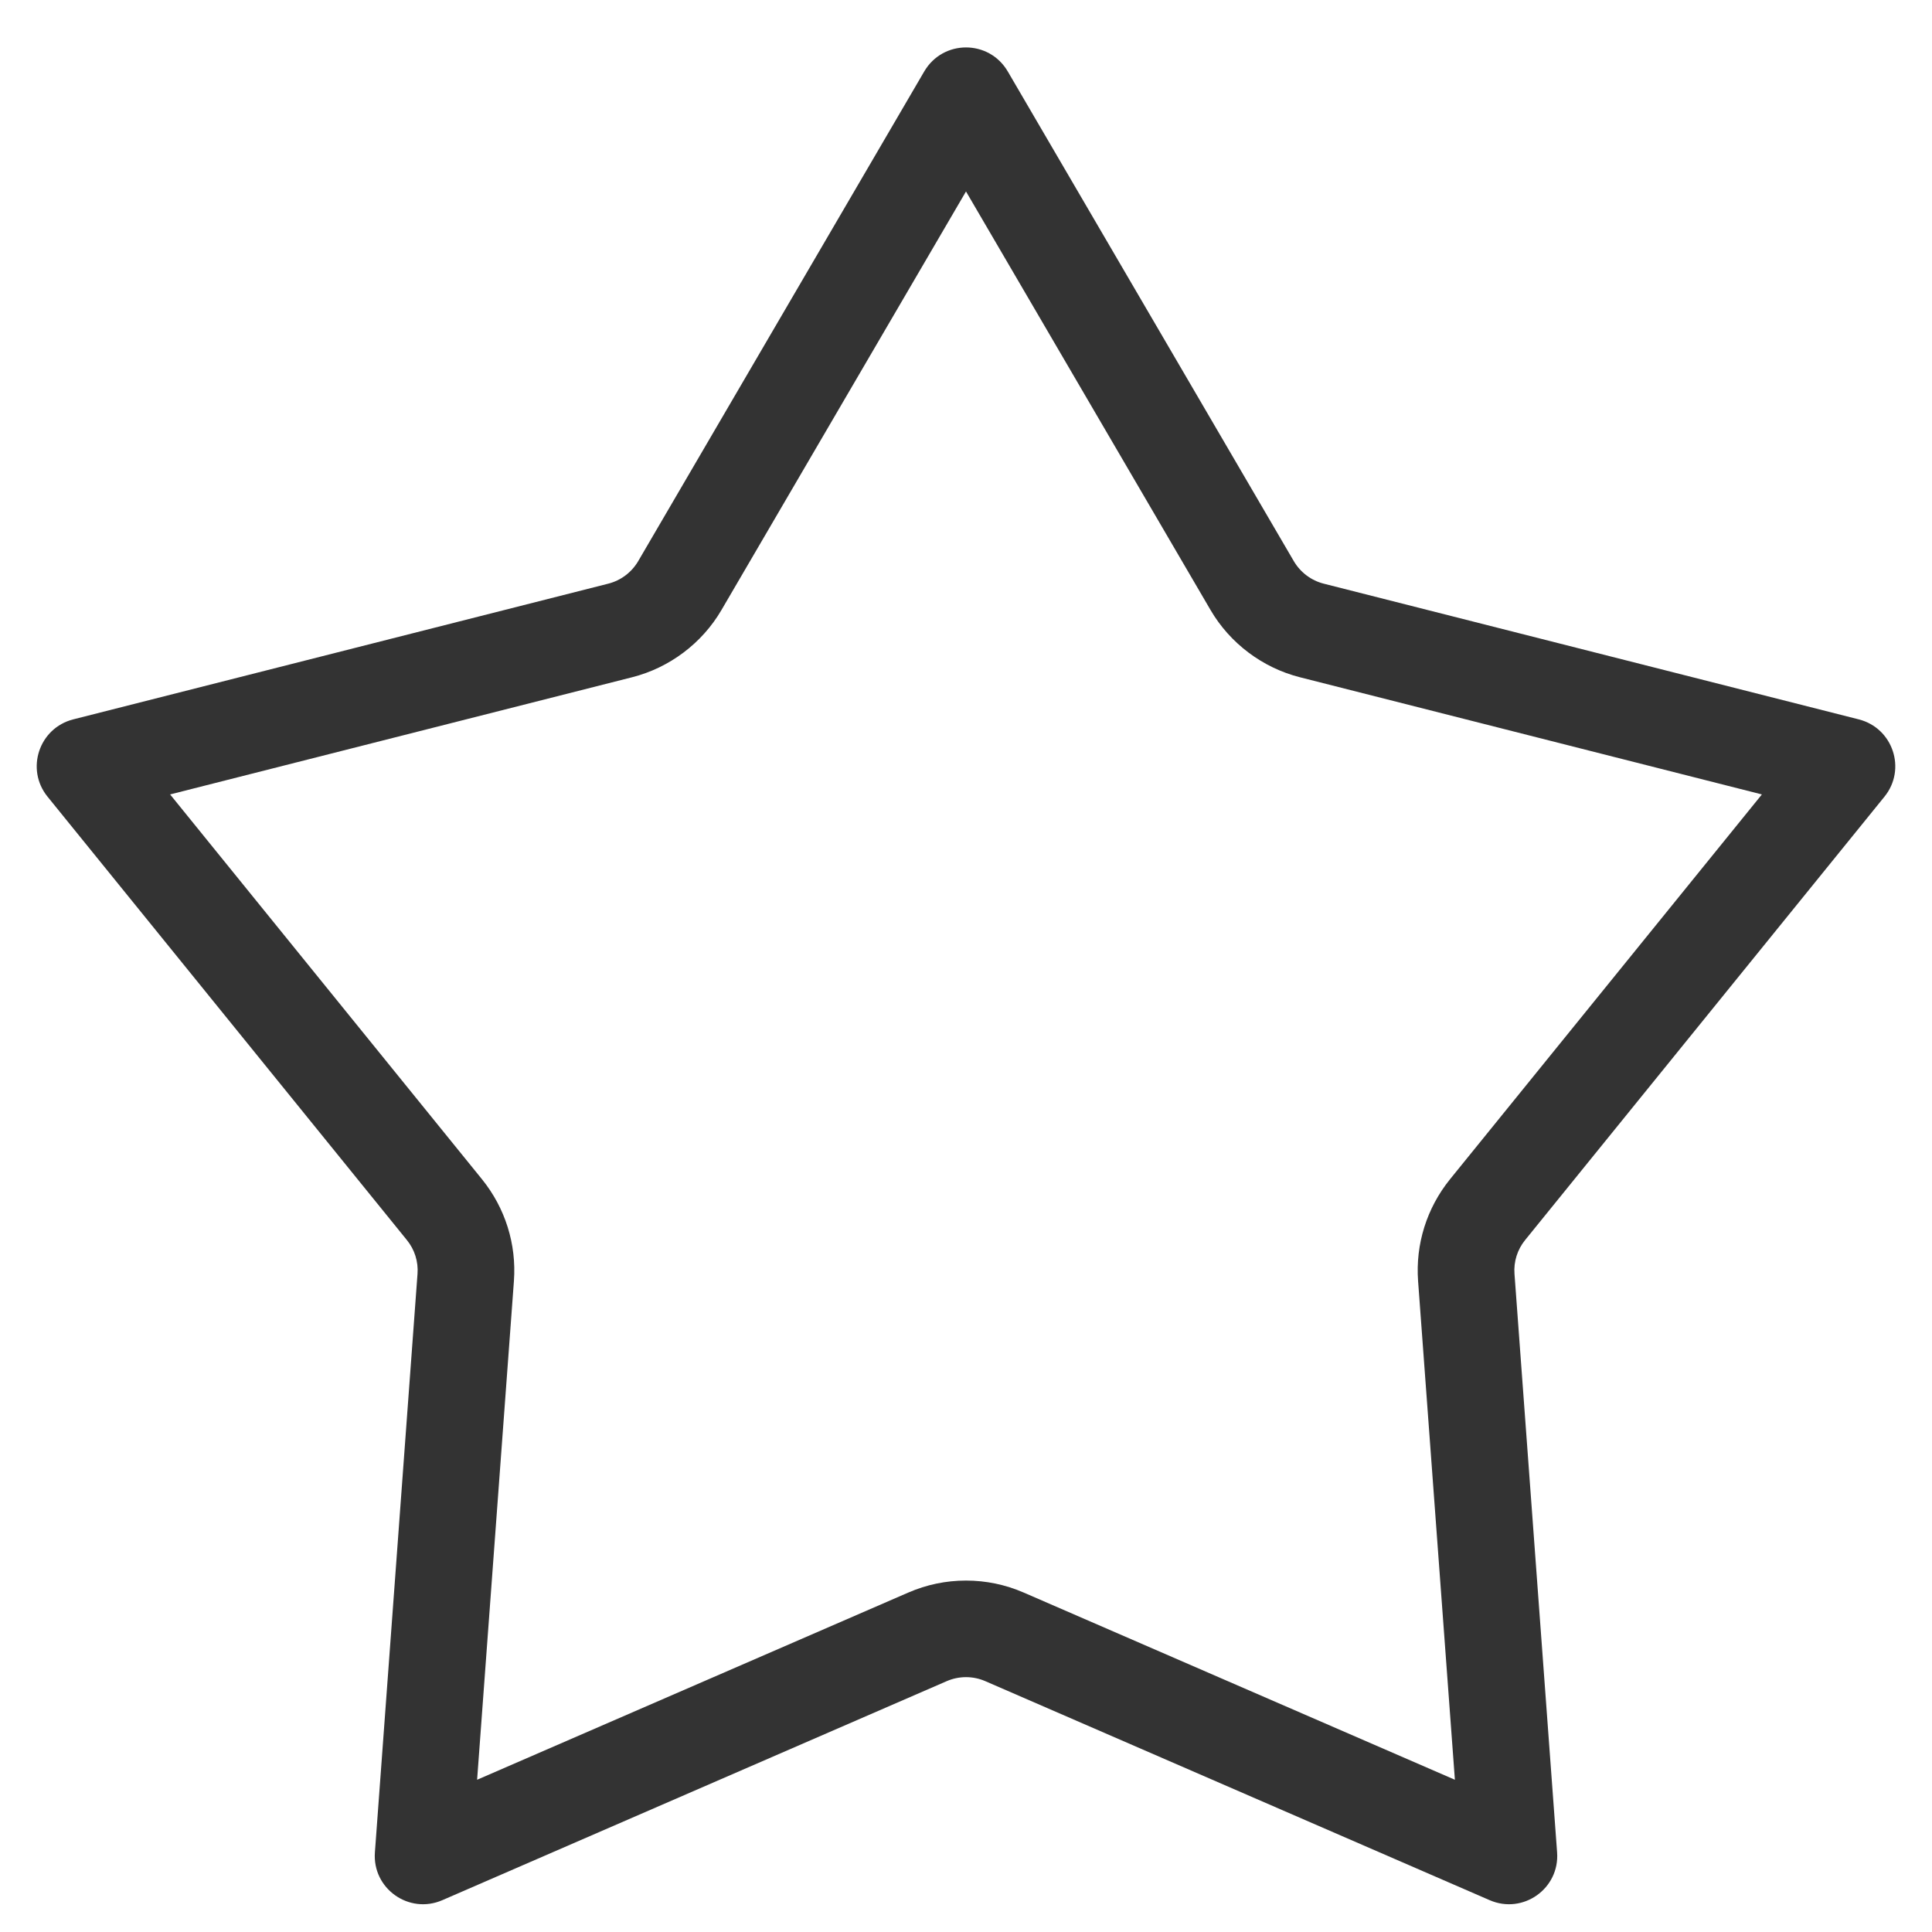 <svg xmlns="http://www.w3.org/2000/svg" width="20" height="20" viewBox="0 0 20 20"><defs><style>.a{fill:none;stroke-linecap:round;}.b,.c{stroke:none;}.c{fill:#333;}</style></defs><g class="a"><path class="b" d="M9.568.739a.5.5,0,0,1,.863,0L13.394,5.81a.5.5,0,0,0,.309.232l5.539,1.405a.5.5,0,0,1,.266.8l-3.72,4.59a.5.5,0,0,0-.11.352l.442,5.987a.5.5,0,0,1-.7.5L10.2,17.4a.5.5,0,0,0-.4,0L4.578,19.671a.5.5,0,0,1-.7-.5l.442-5.987a.5.5,0,0,0-.11-.352L.492,8.247a.5.5,0,0,1,.266-.8L6.3,6.042a.5.5,0,0,0,.309-.232Z"/><path class="c" d="M 10 1.982 L 7.469 6.314 C 7.268 6.659 6.93 6.913 6.543 7.011 L 1.761 8.224 L 4.989 12.207 C 5.23 12.505 5.348 12.879 5.32 13.262 L 4.939 18.424 L 9.403 16.486 C 9.592 16.404 9.793 16.362 10 16.362 C 10.207 16.362 10.408 16.404 10.597 16.486 L 15.061 18.424 L 14.68 13.262 C 14.652 12.879 14.77 12.505 15.011 12.207 L 18.239 8.224 L 13.457 7.011 C 13.07 6.913 12.732 6.659 12.531 6.314 L 10 1.982 M 10 0.491 C 10.168 0.491 10.335 0.574 10.432 0.739 L 13.394 5.81 C 13.462 5.925 13.573 6.009 13.703 6.042 L 19.242 7.447 C 19.596 7.537 19.738 7.963 19.508 8.247 L 15.788 12.837 C 15.708 12.935 15.668 13.061 15.678 13.188 L 16.119 19.175 C 16.147 19.55 15.767 19.82 15.422 19.671 L 10.199 17.403 C 10.072 17.348 9.928 17.348 9.801 17.403 L 4.578 19.671 C 4.233 19.82 3.853 19.55 3.881 19.175 L 4.322 13.188 C 4.332 13.061 4.292 12.935 4.212 12.837 L 0.492 8.247 C 0.262 7.963 0.404 7.537 0.758 7.447 L 6.297 6.042 C 6.427 6.009 6.538 5.925 6.606 5.81 L 9.568 0.739 C 9.665 0.574 9.832 0.491 10 0.491 Z"/></g></svg>